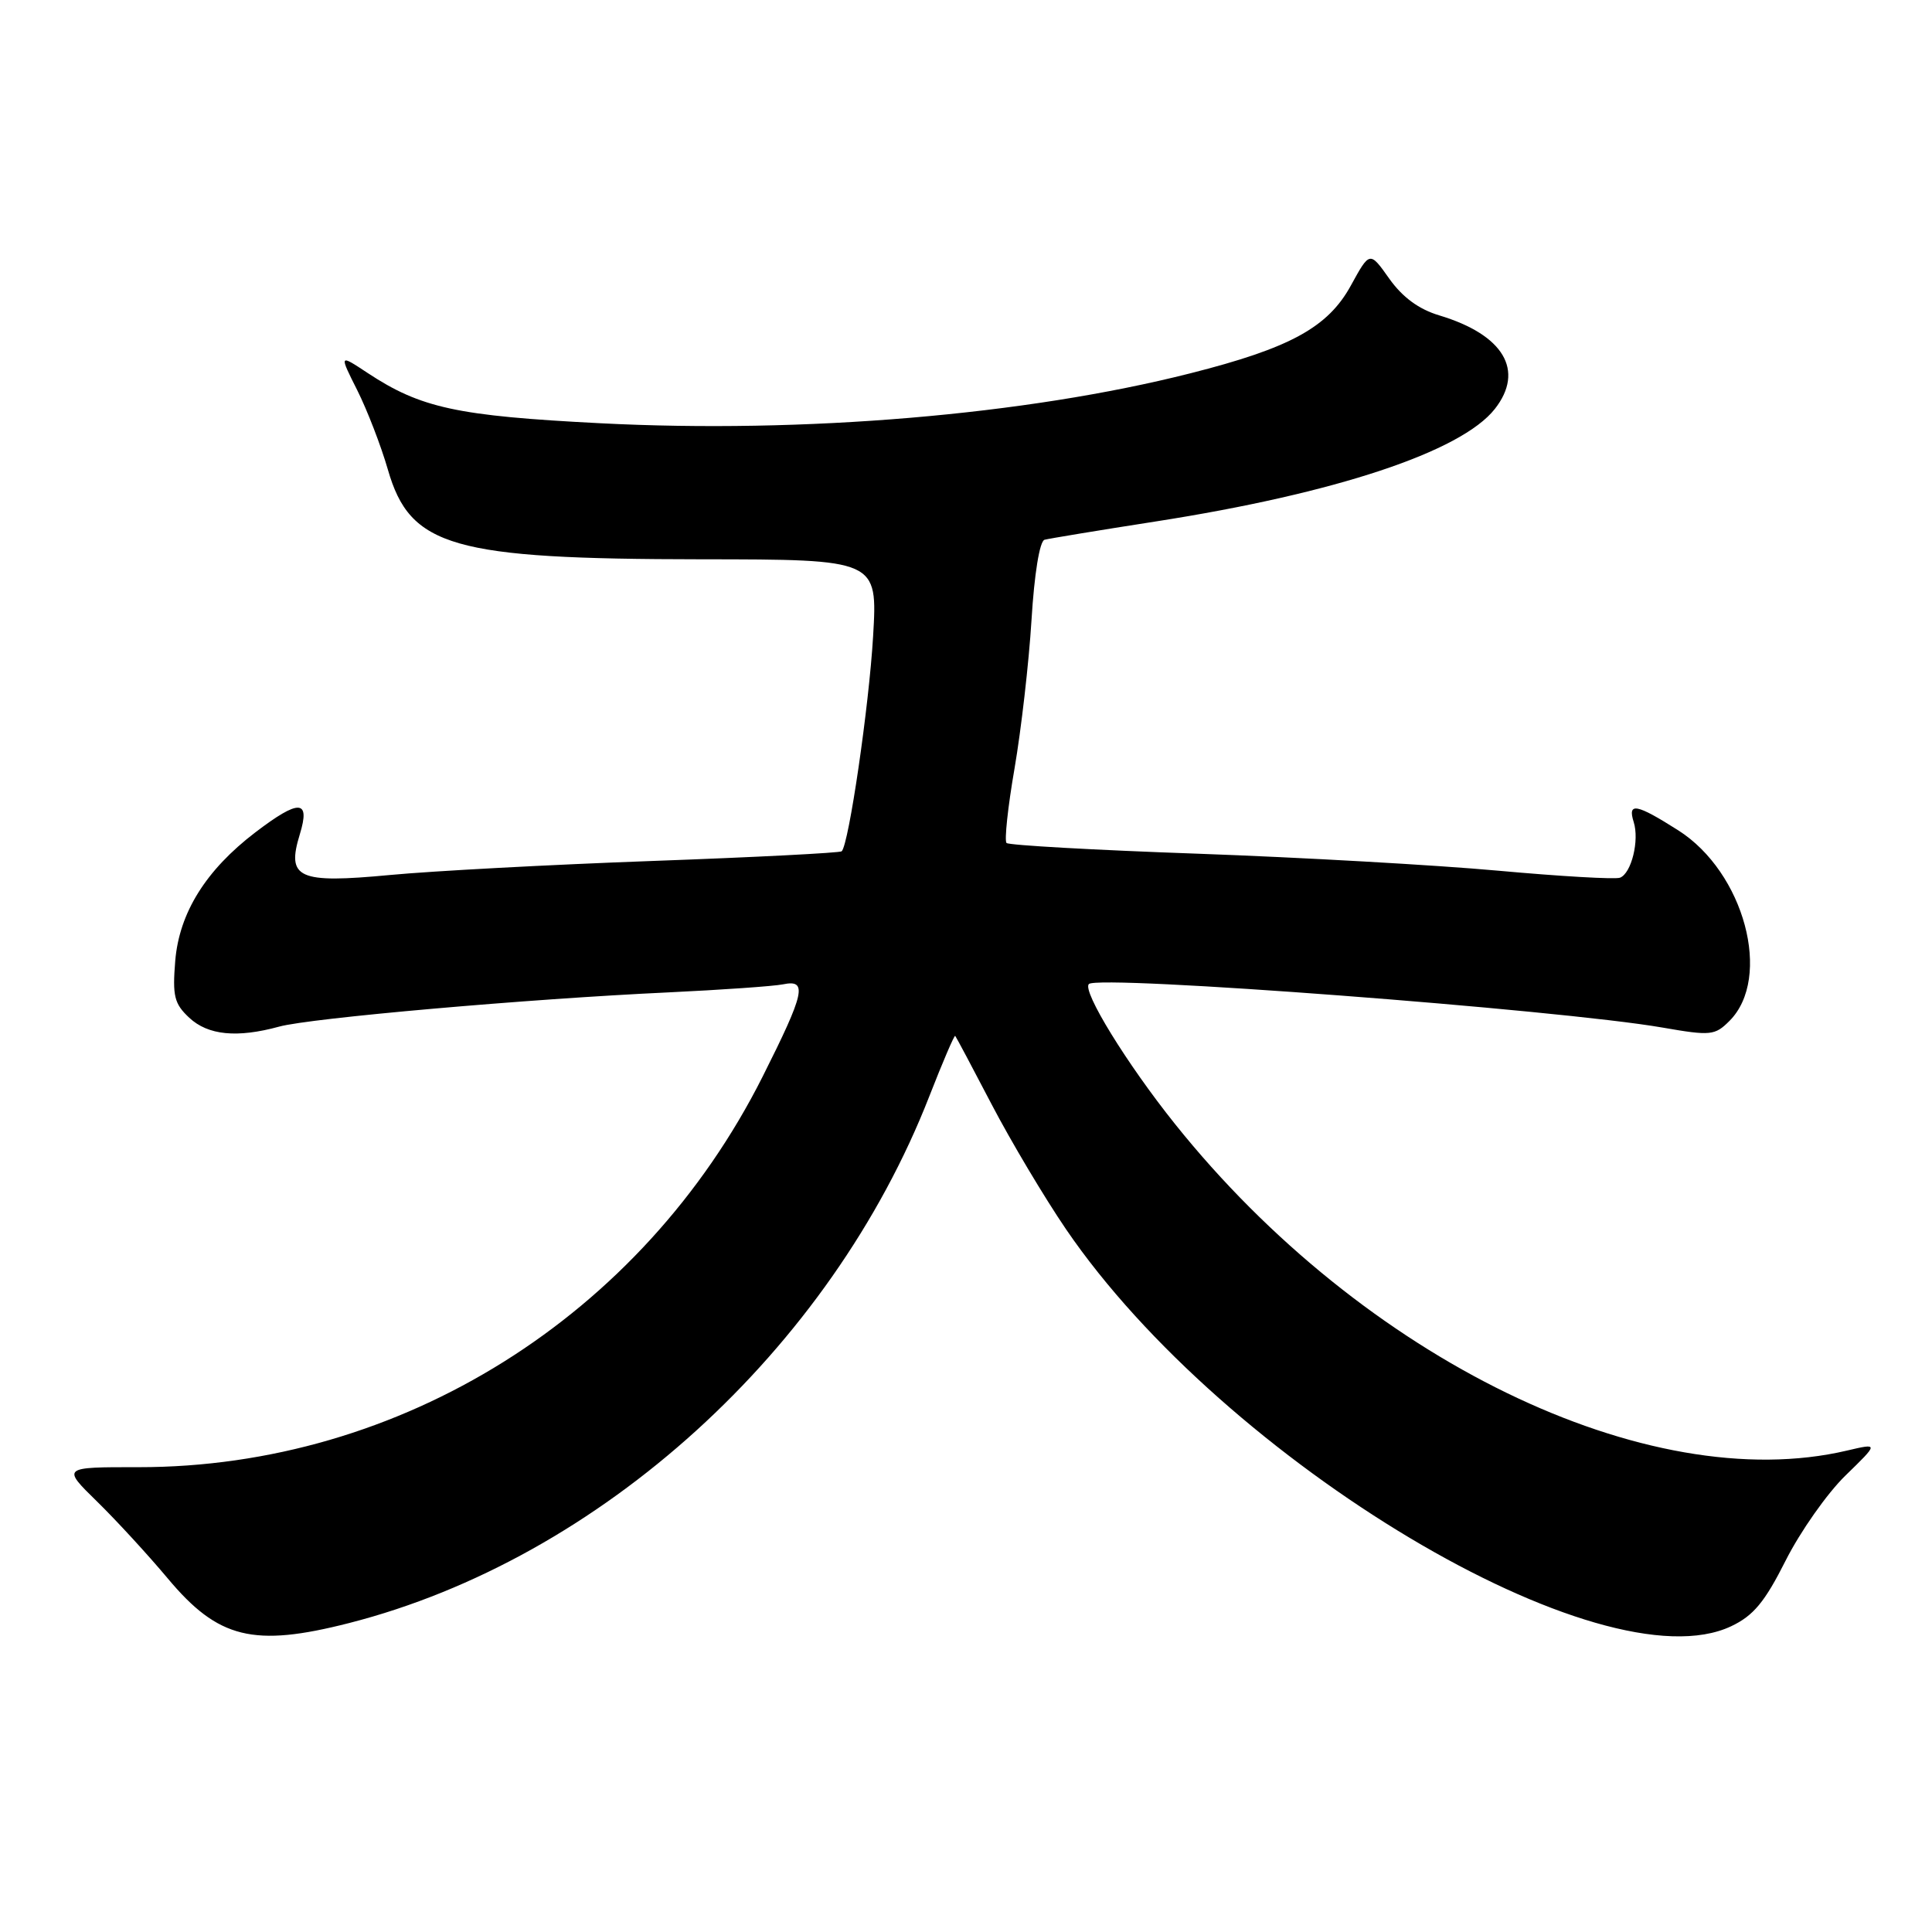 <?xml version="1.0" encoding="UTF-8" standalone="no"?>
<!DOCTYPE svg PUBLIC "-//W3C//DTD SVG 1.1//EN" "http://www.w3.org/Graphics/SVG/1.1/DTD/svg11.dtd" >
<svg xmlns="http://www.w3.org/2000/svg" xmlns:xlink="http://www.w3.org/1999/xlink" version="1.1" viewBox="0 0 256 256">
 <g >
 <path fill="currentColor"
d=" M 46.27 215.06 C 79.51 206.56 110.04 178.83 123.14 145.26 C 124.91 140.73 126.45 137.13 126.57 137.26 C 126.69 137.39 128.87 141.49 131.41 146.36 C 133.96 151.24 138.38 158.66 141.24 162.86 C 162.28 193.72 212.32 223.59 229.40 215.48 C 232.35 214.08 233.84 212.28 236.62 206.76 C 238.55 202.94 242.11 197.87 244.54 195.51 C 248.95 191.22 248.95 191.22 244.73 192.21 C 218.33 198.41 180.59 180.06 155.69 148.93 C 149.31 140.96 143.37 131.30 144.28 130.39 C 145.53 129.14 206.52 133.77 220.30 136.16 C 226.68 137.27 227.23 137.21 229.16 135.28 C 234.88 129.56 231.12 115.57 222.37 110.02 C 216.83 106.50 215.64 106.28 216.47 108.91 C 217.25 111.35 216.17 115.72 214.66 116.30 C 214.02 116.54 206.75 116.12 198.50 115.37 C 190.25 114.62 172.34 113.61 158.71 113.12 C 145.07 112.64 133.67 112.00 133.37 111.70 C 133.07 111.40 133.54 106.96 134.43 101.83 C 135.31 96.70 136.33 87.85 136.68 82.16 C 137.05 76.05 137.76 71.69 138.41 71.52 C 139.01 71.36 145.66 70.26 153.18 69.09 C 176.96 65.38 193.62 59.85 198.07 54.19 C 202.07 49.10 199.24 44.35 190.71 41.79 C 188.00 40.98 185.84 39.39 184.09 36.93 C 181.50 33.27 181.50 33.27 179.00 37.83 C 175.96 43.38 170.95 46.12 157.71 49.47 C 135.97 54.98 106.52 57.47 79.50 56.08 C 60.55 55.11 55.76 54.07 48.71 49.42 C 44.93 46.92 44.93 46.92 47.34 51.71 C 48.66 54.35 50.49 59.08 51.40 62.24 C 54.35 72.48 59.94 74.08 92.90 74.11 C 116.29 74.13 116.29 74.13 115.69 84.32 C 115.15 93.56 112.48 111.86 111.53 112.80 C 111.32 113.01 100.06 113.59 86.51 114.08 C 72.97 114.57 57.29 115.41 51.69 115.94 C 39.50 117.09 37.93 116.39 39.73 110.54 C 41.14 105.93 39.65 105.86 33.85 110.28 C 27.28 115.29 23.75 120.95 23.22 127.32 C 22.84 131.99 23.09 133.00 25.08 134.86 C 27.57 137.18 31.41 137.56 37.00 136.03 C 41.11 134.90 69.95 132.36 88.50 131.50 C 95.65 131.16 102.51 130.68 103.75 130.43 C 107.04 129.75 106.65 131.52 101.05 142.66 C 85.08 174.41 53.09 194.43 18.35 194.41 C 8.20 194.40 8.20 194.40 12.85 198.95 C 15.41 201.45 19.62 206.04 22.22 209.14 C 28.91 217.15 33.59 218.30 46.27 215.06 Z "/>
</g>
</svg>